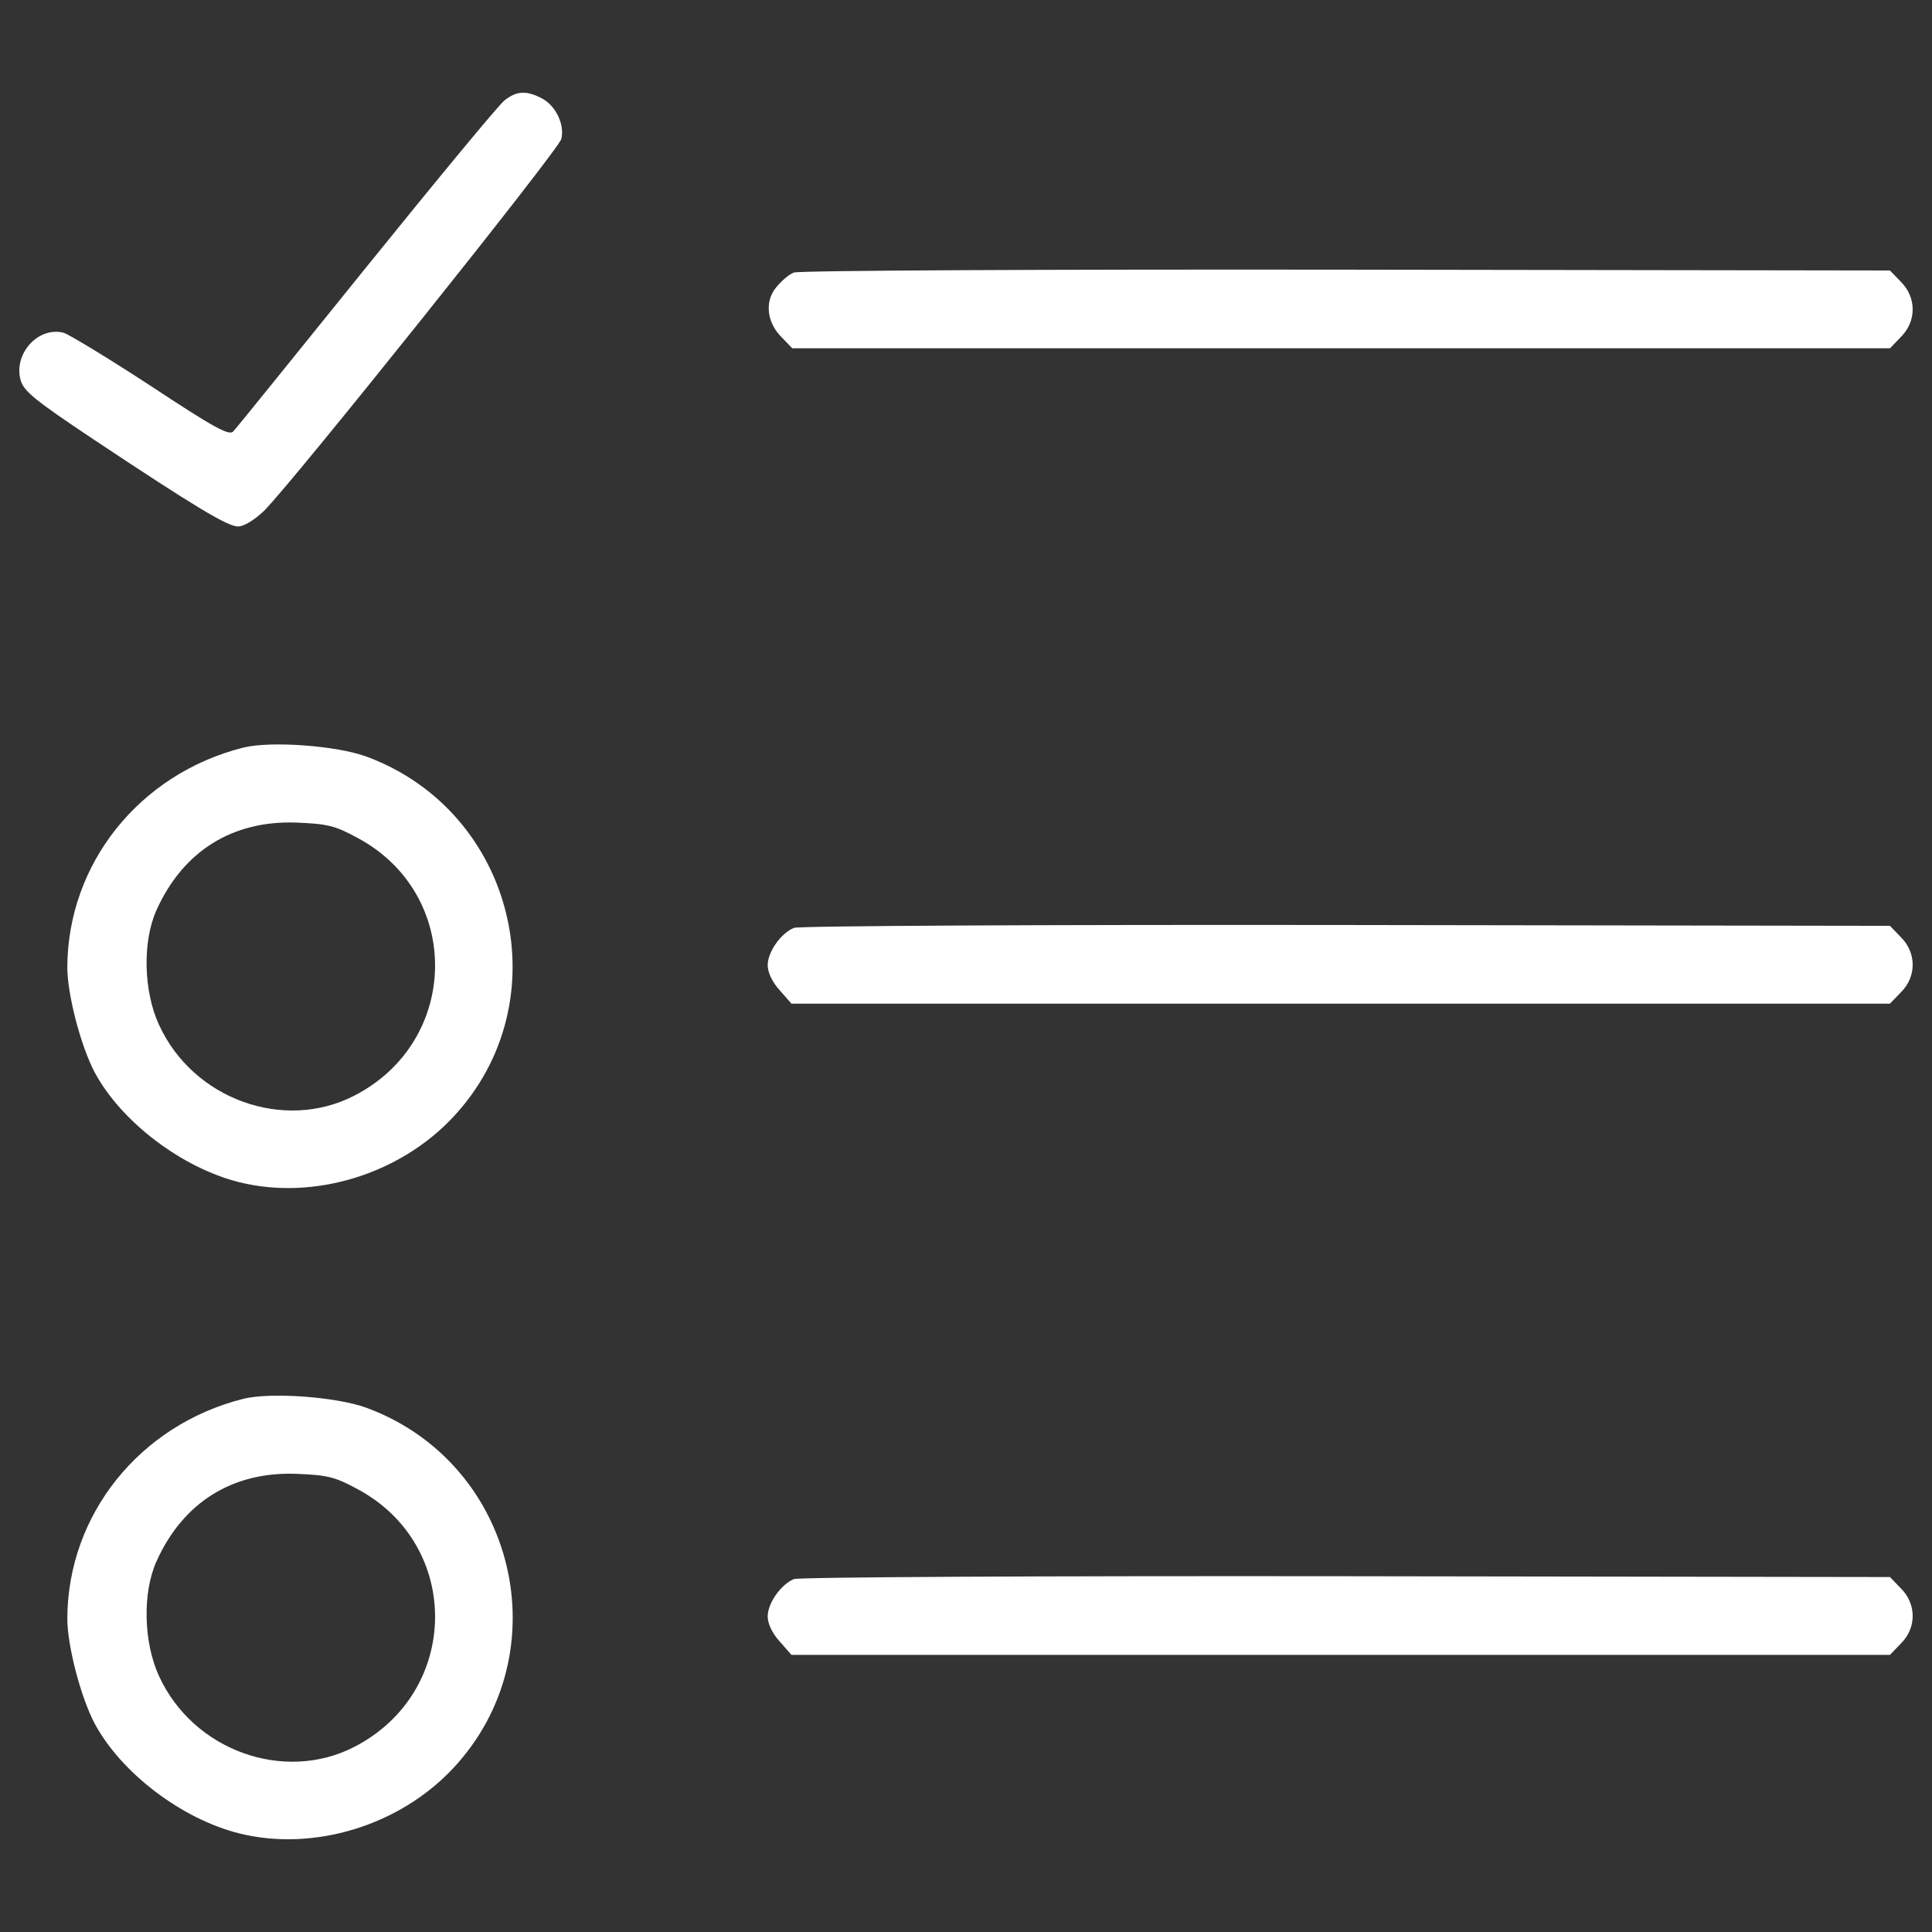 <svg version="1.1" xmlns="http://www.w3.org/2000/svg" xmlns:xlink="http://www.w3.org/1999/xlink" x="0px" y="0px" viewBox="0 0 1000 1000" enable-background="new 0 0 1000 1000" xml:space="preserve">
<rect x="0" y="0" width="1000" height="1000" fill="#333333" stroke="none"/>
<g style="fill:#fff" transform="translate(0,511) scale(0.1,-0.1)"><path d="M2610.5,4589.7c-29.7-23.3-351.9-413.4-716.6-865c-364.6-451.6-672-833.2-686.9-848c-21.2-23.3-101.8,21.2-426.1,235.3c-220.5,144.2-424,267.1-451.5,275.6c-131.4,33.9-260.8-108.1-222.6-245.9c17-57.2,74.2-103.9,379.5-307.4c532.1-354,693.2-449.4,746.2-449.4c29.7,0,84.8,33.9,133.6,80.6c133.6,129.3,1526.4,1869.8,1539.1,1924.9c19.1,74.2-29.7,173.8-99.6,209.9C2725,4642.7,2674.1,4640.5,2610.5,4589.7z"/><path d="M4109.3,3699.3c-25.4-8.5-65.7-44.5-93.3-78.4c-59.4-74.2-46.6-182.3,31.8-258.6l53-55.1h2840.8h2840.8l57.2,59.4c80.6,80.6,80.6,203.5,0,284.1l-57.2,59.3l-2815.3,4.2C5419.4,3716.2,4132.6,3709.9,4109.3,3699.3z"/><path d="M1257.9,1240.1c-536.3-135.7-907.3-600-909.5-1136.3c0-142,70-409.1,142-544.8c137.8-256.5,451.5-494,748.3-568.2c385.8-95.4,828.9,40.3,1106.6,337.1c559.7,597.8,324.4,1579.4-447.3,1865.6C1743.4,1250.7,1400,1276.1,1257.9,1240.1z M1849.4,773.7c544.8-290.4,534.2-1053.6-17-1335.6c-364.6-186.6-833.1-17-1009.1,366.8c-80.6,173.8-86.9,432.5-12.7,595.7c137.8,305.3,394.3,464.3,725,451.6C1692.5,845.8,1732.8,837.3,1849.4,773.7z"/><path d="M4109.3,307.3c-67.8-27.6-135.7-125.1-135.7-192.9c0-38.1,23.3-86.9,61.5-129.3l61.5-70h2842.9h2842.9l57.2,59.3c80.6,80.6,80.6,203.5,0,284.1l-57.2,59.4L6967,322.2C5419.4,324.3,4132.6,317.9,4109.3,307.3z"/><path d="M1257.9-2130.6c-536.3-135.7-907.3-600-909.5-1136.3c0-142,70-409.2,142-544.8c137.8-256.5,451.5-493.9,748.3-568.1c385.8-95.4,828.9,40.3,1106.6,337.1c559.7,597.8,326.5,1579.4-447.3,1865.6C1743.4-2120,1400-2094.6,1257.9-2130.6z M1849.4-2597c544.8-290.4,534.2-1053.6-17-1335.6c-364.6-186.6-833.1-17-1009.1,366.8c-80.6,173.8-86.9,432.5-12.7,595.7c137.8,305.3,394.3,464.3,725,451.5C1692.5-2525,1732.8-2533.4,1849.4-2597z"/><path d="M4109.3-3063.4c-67.8-27.6-135.7-125.1-135.7-192.9c0-38.2,23.3-86.9,61.5-129.3l61.5-70h2842.9h2842.9l57.2,59.4c80.6,80.6,80.6,203.5,0,284.1l-57.2,59.4l-2815.3,4.2C5419.4-3046.5,4132.6-3052.8,4109.3-3063.4z"/></g>
</svg>